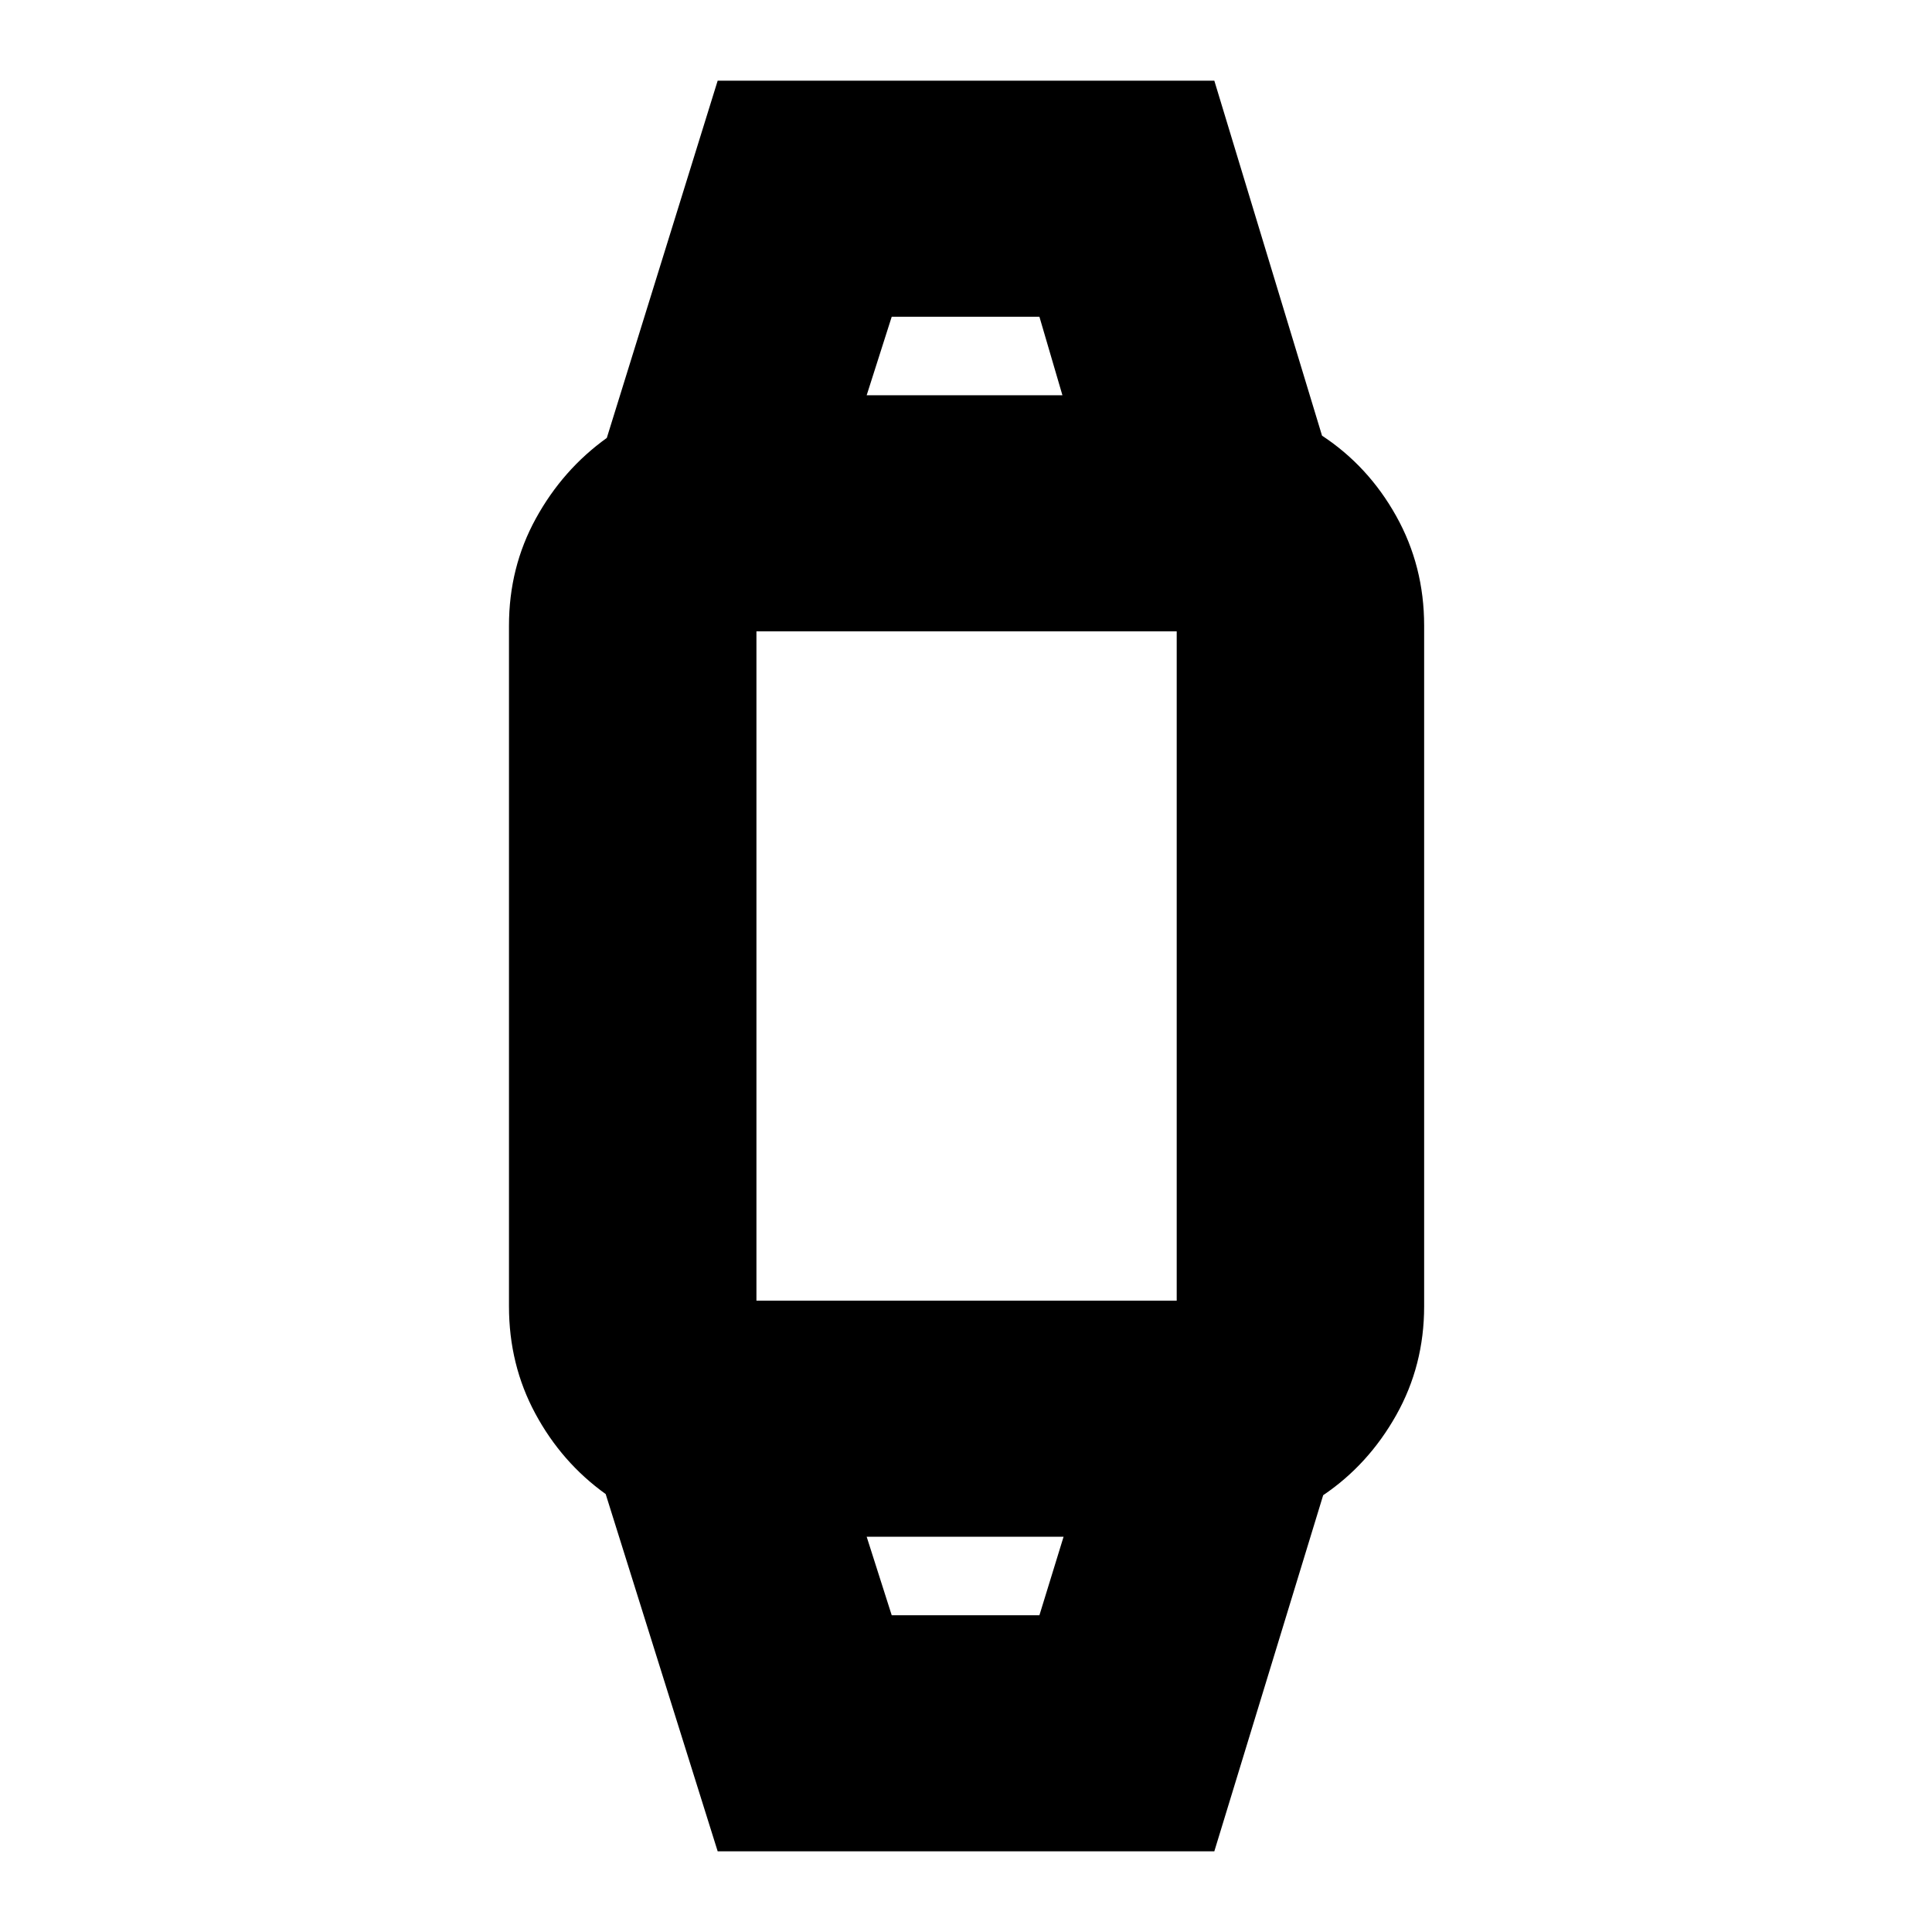 <svg xmlns="http://www.w3.org/2000/svg" height="24" viewBox="0 -960 960 960" width="24"><path d="m356.61-40.09-55.65-177.52Q279.09-233.3 266-257.59q-13.09-24.28-13.09-53.28v-338.26q0-28.95 13.37-53.26t35.24-40l55.09-177.52h246.78l53.52 176.39q23 15.13 36.87 39.98 13.87 24.84 13.87 54.41v338.26q0 29.36-13.87 54.03t-36.3 39.8L603.39-40.09H356.61Zm86.48-117.3h73.39l12-39h-97.83l12.44 39ZM366.83-313.7h226.91q-3.96 0-6.5 2.55-2.54 2.54-2.54 5.93v-349.56q0 3.39 2.54 5.93 2.54 2.55 6.5 2.55H366.83q3.95 0 6.5-2.55 2.54-2.54 2.54-5.93v349.56q0-3.39-2.54-5.93-2.55-2.55-6.5-2.55Zm63.82-449.91h97.26l-11.43-39h-73.39l-12.44 39Zm48.92 567.22Zm0-567.22Z"/></svg>